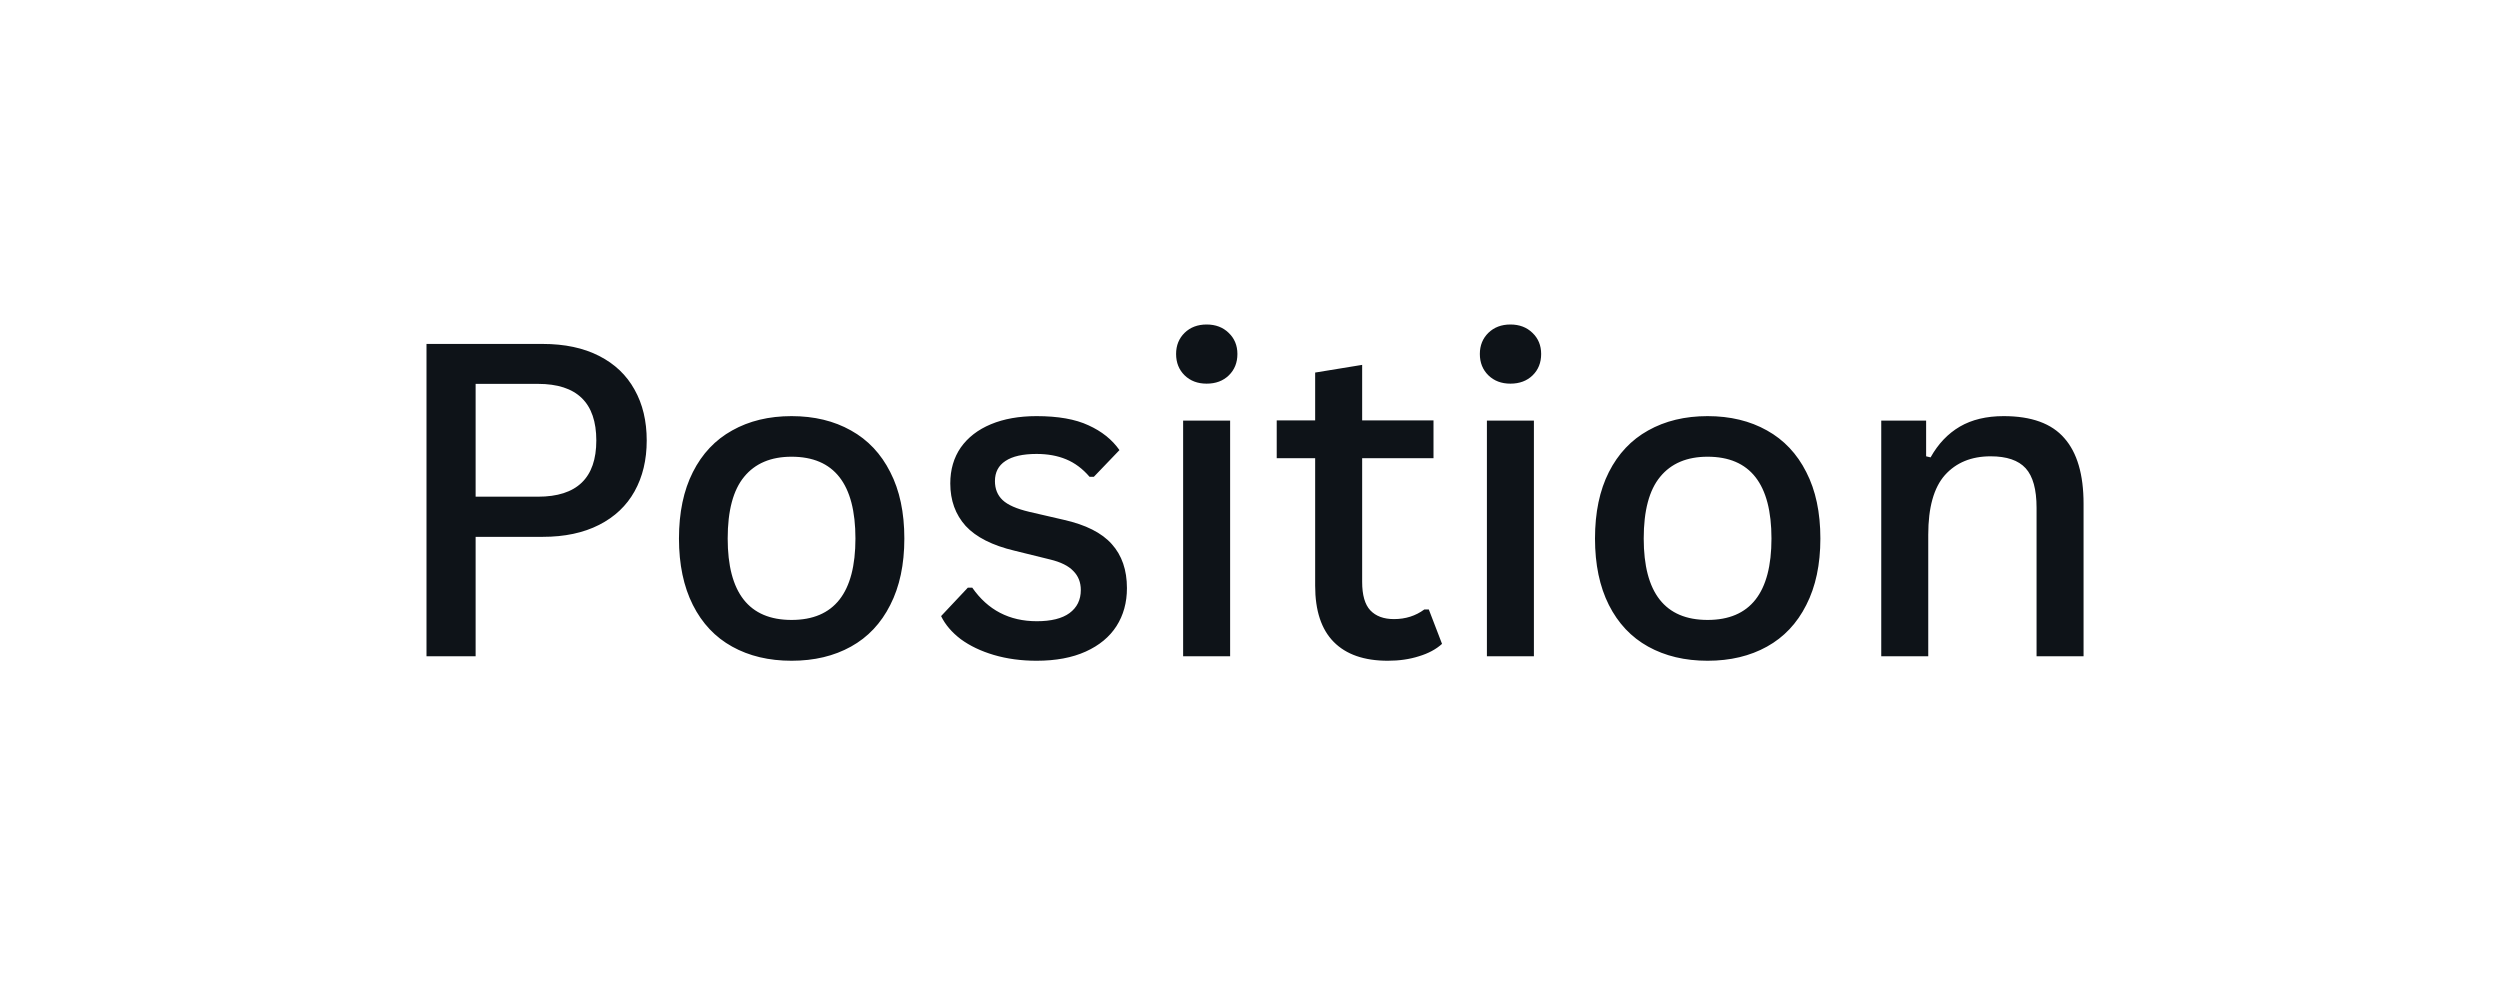 <svg width="80" height="32" viewBox="0 0 80 32" fill="none" xmlns="http://www.w3.org/2000/svg">
<path d="M17.366 11.006C18.068 11.006 18.67 11.133 19.171 11.389C19.672 11.644 20.05 12.004 20.306 12.469C20.565 12.929 20.695 13.471 20.695 14.096C20.695 14.716 20.565 15.258 20.306 15.723C20.05 16.183 19.672 16.541 19.171 16.796C18.67 17.051 18.068 17.179 17.366 17.179H15.22V21H13.648V11.006H17.366ZM17.216 15.894C18.46 15.894 19.082 15.294 19.082 14.096C19.082 12.888 18.46 12.284 17.216 12.284H15.22V15.894H17.216ZM25.33 21.144C24.605 21.144 23.972 20.993 23.43 20.692C22.887 20.392 22.468 19.947 22.172 19.359C21.876 18.771 21.727 18.063 21.727 17.233C21.727 16.399 21.876 15.691 22.172 15.107C22.468 14.52 22.887 14.075 23.43 13.774C23.972 13.469 24.605 13.316 25.33 13.316C26.055 13.316 26.688 13.469 27.23 13.774C27.773 14.075 28.192 14.52 28.488 15.107C28.789 15.691 28.939 16.399 28.939 17.233C28.939 18.063 28.789 18.771 28.488 19.359C28.192 19.947 27.773 20.392 27.23 20.692C26.688 20.993 26.055 21.144 25.33 21.144ZM25.33 19.838C26.693 19.838 27.374 18.97 27.374 17.233C27.374 15.488 26.693 14.615 25.33 14.615C24.669 14.615 24.163 14.829 23.812 15.258C23.462 15.682 23.286 16.34 23.286 17.233C23.286 18.97 23.967 19.838 25.33 19.838ZM33.171 21.144C32.679 21.144 32.223 21.082 31.804 20.959C31.389 20.836 31.036 20.667 30.744 20.453C30.457 20.234 30.247 19.988 30.115 19.715L30.97 18.806H31.113C31.61 19.521 32.298 19.879 33.178 19.879C33.638 19.879 33.987 19.792 34.224 19.619C34.465 19.441 34.586 19.195 34.586 18.881C34.586 18.635 34.506 18.432 34.347 18.273C34.192 18.108 33.943 17.985 33.602 17.903L32.467 17.623C31.756 17.454 31.234 17.19 30.901 16.83C30.573 16.465 30.409 16.012 30.409 15.47C30.409 15.028 30.521 14.645 30.744 14.321C30.972 13.998 31.293 13.749 31.708 13.576C32.123 13.403 32.61 13.316 33.171 13.316C33.859 13.316 34.413 13.414 34.832 13.61C35.256 13.802 35.586 14.066 35.823 14.403L35.003 15.258H34.866C34.643 14.998 34.392 14.811 34.114 14.697C33.841 14.583 33.526 14.526 33.171 14.526C32.729 14.526 32.396 14.602 32.173 14.752C31.95 14.898 31.838 15.112 31.838 15.395C31.838 15.645 31.92 15.848 32.084 16.003C32.248 16.158 32.533 16.283 32.938 16.379L34.032 16.632C34.743 16.791 35.258 17.051 35.577 17.411C35.901 17.771 36.062 18.241 36.062 18.819C36.062 19.28 35.951 19.685 35.727 20.036C35.504 20.383 35.176 20.654 34.743 20.85C34.31 21.046 33.786 21.144 33.171 21.144ZM38.612 12.277C38.325 12.277 38.09 12.188 37.908 12.011C37.726 11.833 37.635 11.605 37.635 11.327C37.635 11.054 37.726 10.828 37.908 10.65C38.09 10.473 38.325 10.384 38.612 10.384C38.899 10.384 39.134 10.473 39.316 10.65C39.503 10.828 39.597 11.054 39.597 11.327C39.597 11.605 39.505 11.833 39.323 12.011C39.141 12.188 38.904 12.277 38.612 12.277ZM37.86 21V13.46H39.364V21H37.86ZM45.722 19.503L46.145 20.604C45.954 20.777 45.708 20.909 45.407 21C45.106 21.096 44.774 21.144 44.409 21.144C43.653 21.144 43.076 20.943 42.68 20.542C42.283 20.141 42.085 19.542 42.085 18.744V14.663H40.855V13.453H42.085V11.922L43.589 11.676V13.453H45.872V14.663H43.589V18.621C43.589 19.04 43.675 19.343 43.849 19.53C44.026 19.717 44.279 19.811 44.607 19.811C44.977 19.811 45.3 19.708 45.578 19.503H45.722ZM48.333 12.277C48.046 12.277 47.811 12.188 47.629 12.011C47.447 11.833 47.355 11.605 47.355 11.327C47.355 11.054 47.447 10.828 47.629 10.65C47.811 10.473 48.046 10.384 48.333 10.384C48.62 10.384 48.855 10.473 49.037 10.65C49.224 10.828 49.317 11.054 49.317 11.327C49.317 11.605 49.226 11.833 49.044 12.011C48.862 12.188 48.625 12.277 48.333 12.277ZM47.581 21V13.46H49.085V21H47.581ZM54.643 21.144C53.918 21.144 53.285 20.993 52.742 20.692C52.2 20.392 51.781 19.947 51.484 19.359C51.188 18.771 51.04 18.063 51.04 17.233C51.04 16.399 51.188 15.691 51.484 15.107C51.781 14.52 52.2 14.075 52.742 13.774C53.285 13.469 53.918 13.316 54.643 13.316C55.367 13.316 56.001 13.469 56.543 13.774C57.085 14.075 57.505 14.52 57.801 15.107C58.102 15.691 58.252 16.399 58.252 17.233C58.252 18.063 58.102 18.771 57.801 19.359C57.505 19.947 57.085 20.392 56.543 20.692C56.001 20.993 55.367 21.144 54.643 21.144ZM54.643 19.838C56.005 19.838 56.687 18.97 56.687 17.233C56.687 15.488 56.005 14.615 54.643 14.615C53.982 14.615 53.476 14.829 53.125 15.258C52.774 15.682 52.599 16.34 52.599 17.233C52.599 18.97 53.28 19.838 54.643 19.838ZM60.2 21V13.46H61.636V14.602L61.779 14.636C62.021 14.203 62.333 13.875 62.716 13.651C63.099 13.428 63.566 13.316 64.117 13.316C65.006 13.316 65.653 13.551 66.059 14.021C66.469 14.485 66.674 15.185 66.674 16.119V21H65.17V16.249C65.17 15.661 65.054 15.24 64.821 14.984C64.589 14.729 64.215 14.602 63.7 14.602C63.085 14.602 62.597 14.802 62.237 15.203C61.882 15.604 61.704 16.24 61.704 17.11V21H60.2Z" fill="#0E1318"/>
</svg>
